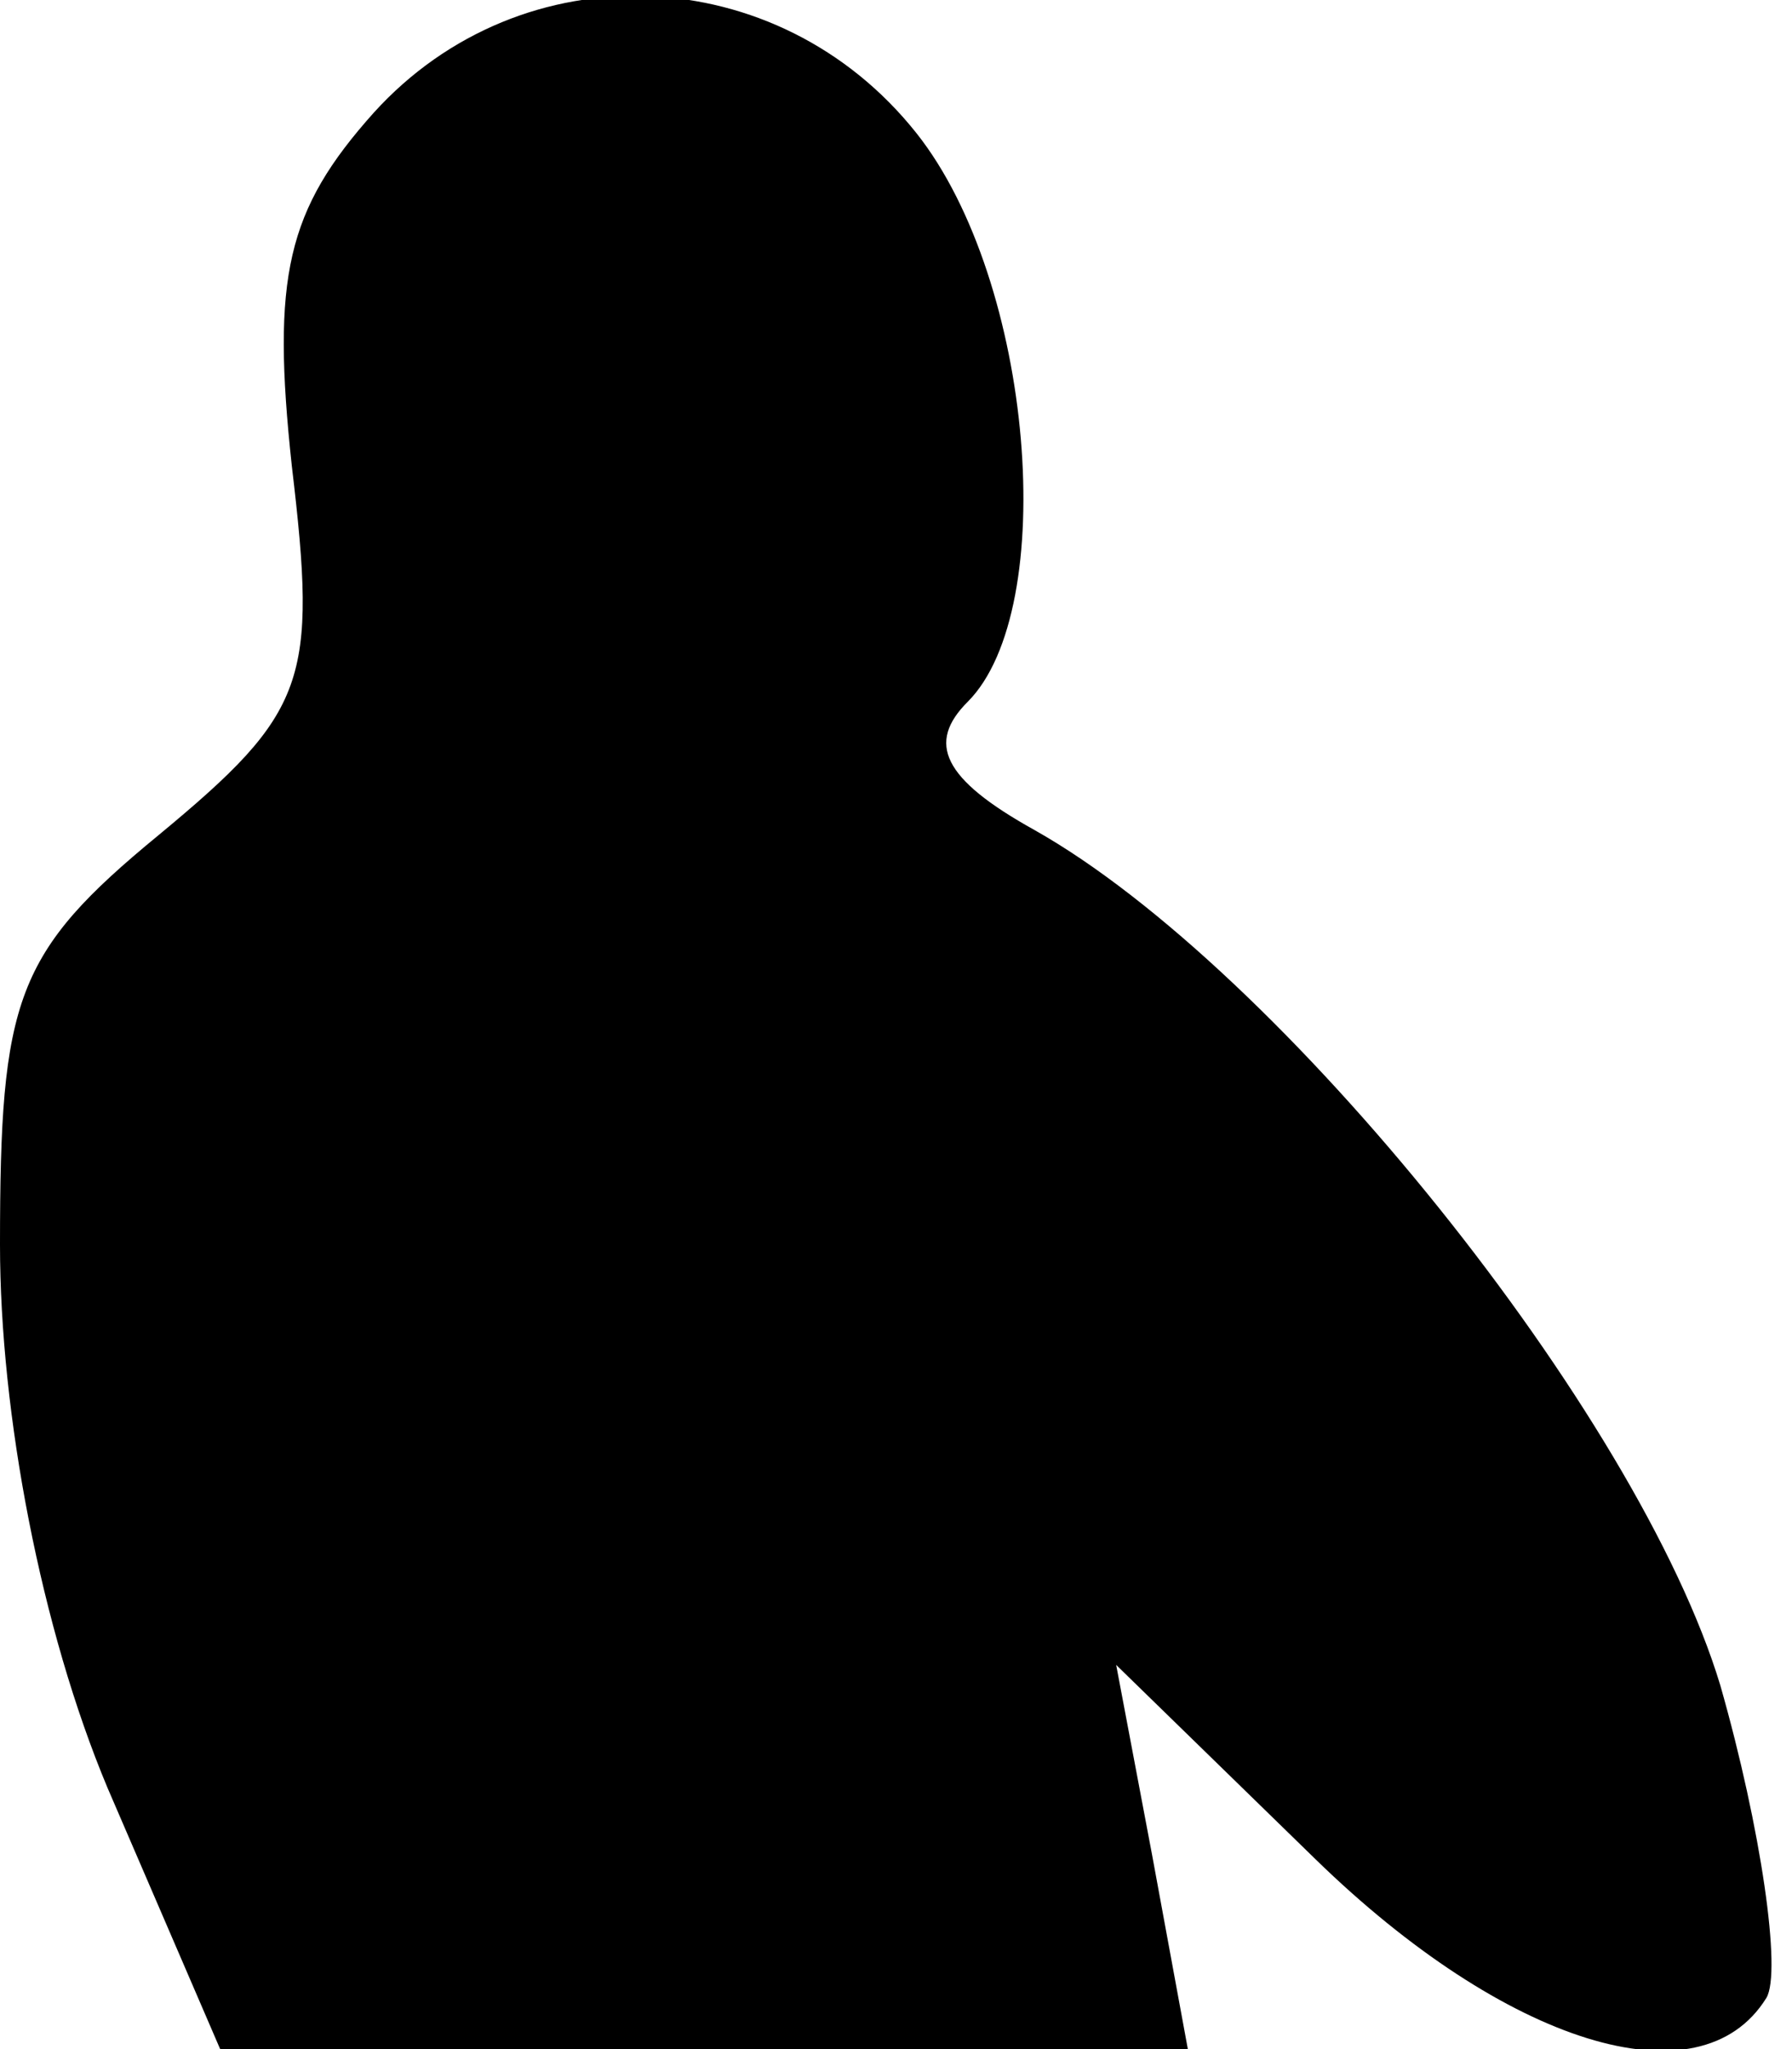 <?xml version="1.0" standalone="no"?>
<!DOCTYPE svg PUBLIC "-//W3C//DTD SVG 20010904//EN"
 "http://www.w3.org/TR/2001/REC-SVG-20010904/DTD/svg10.dtd">
<svg version="1.0" xmlns="http://www.w3.org/2000/svg"
 width="35pt" height="40pt" viewBox="0 0 35 40"
 preserveAspectRatio="xMidYMid meet">
<g transform="translate(0,40) scale(0.1,-0.1)"
fill="#000000" stroke="none">
<path fill="#000000" stroke="none" d="M73 378 c-17 -19 -20 -32 -16 -69 5
-42 3 -48 -26 -72 -28 -23 -31 -32 -31 -80 0 -33 8 -75 21 -106 l22 -51 94 0
95 0 -7 38 -7 37 39 -38 c37 -36 75 -48 88 -27 3 5 -1 33 -9 61 -16 53 -86
140 -134 167 -18 10 -21 17 -13 25 18 18 13 82 -10 111 -27 34 -77 36 -106 4z"/>
</g>
</svg>
